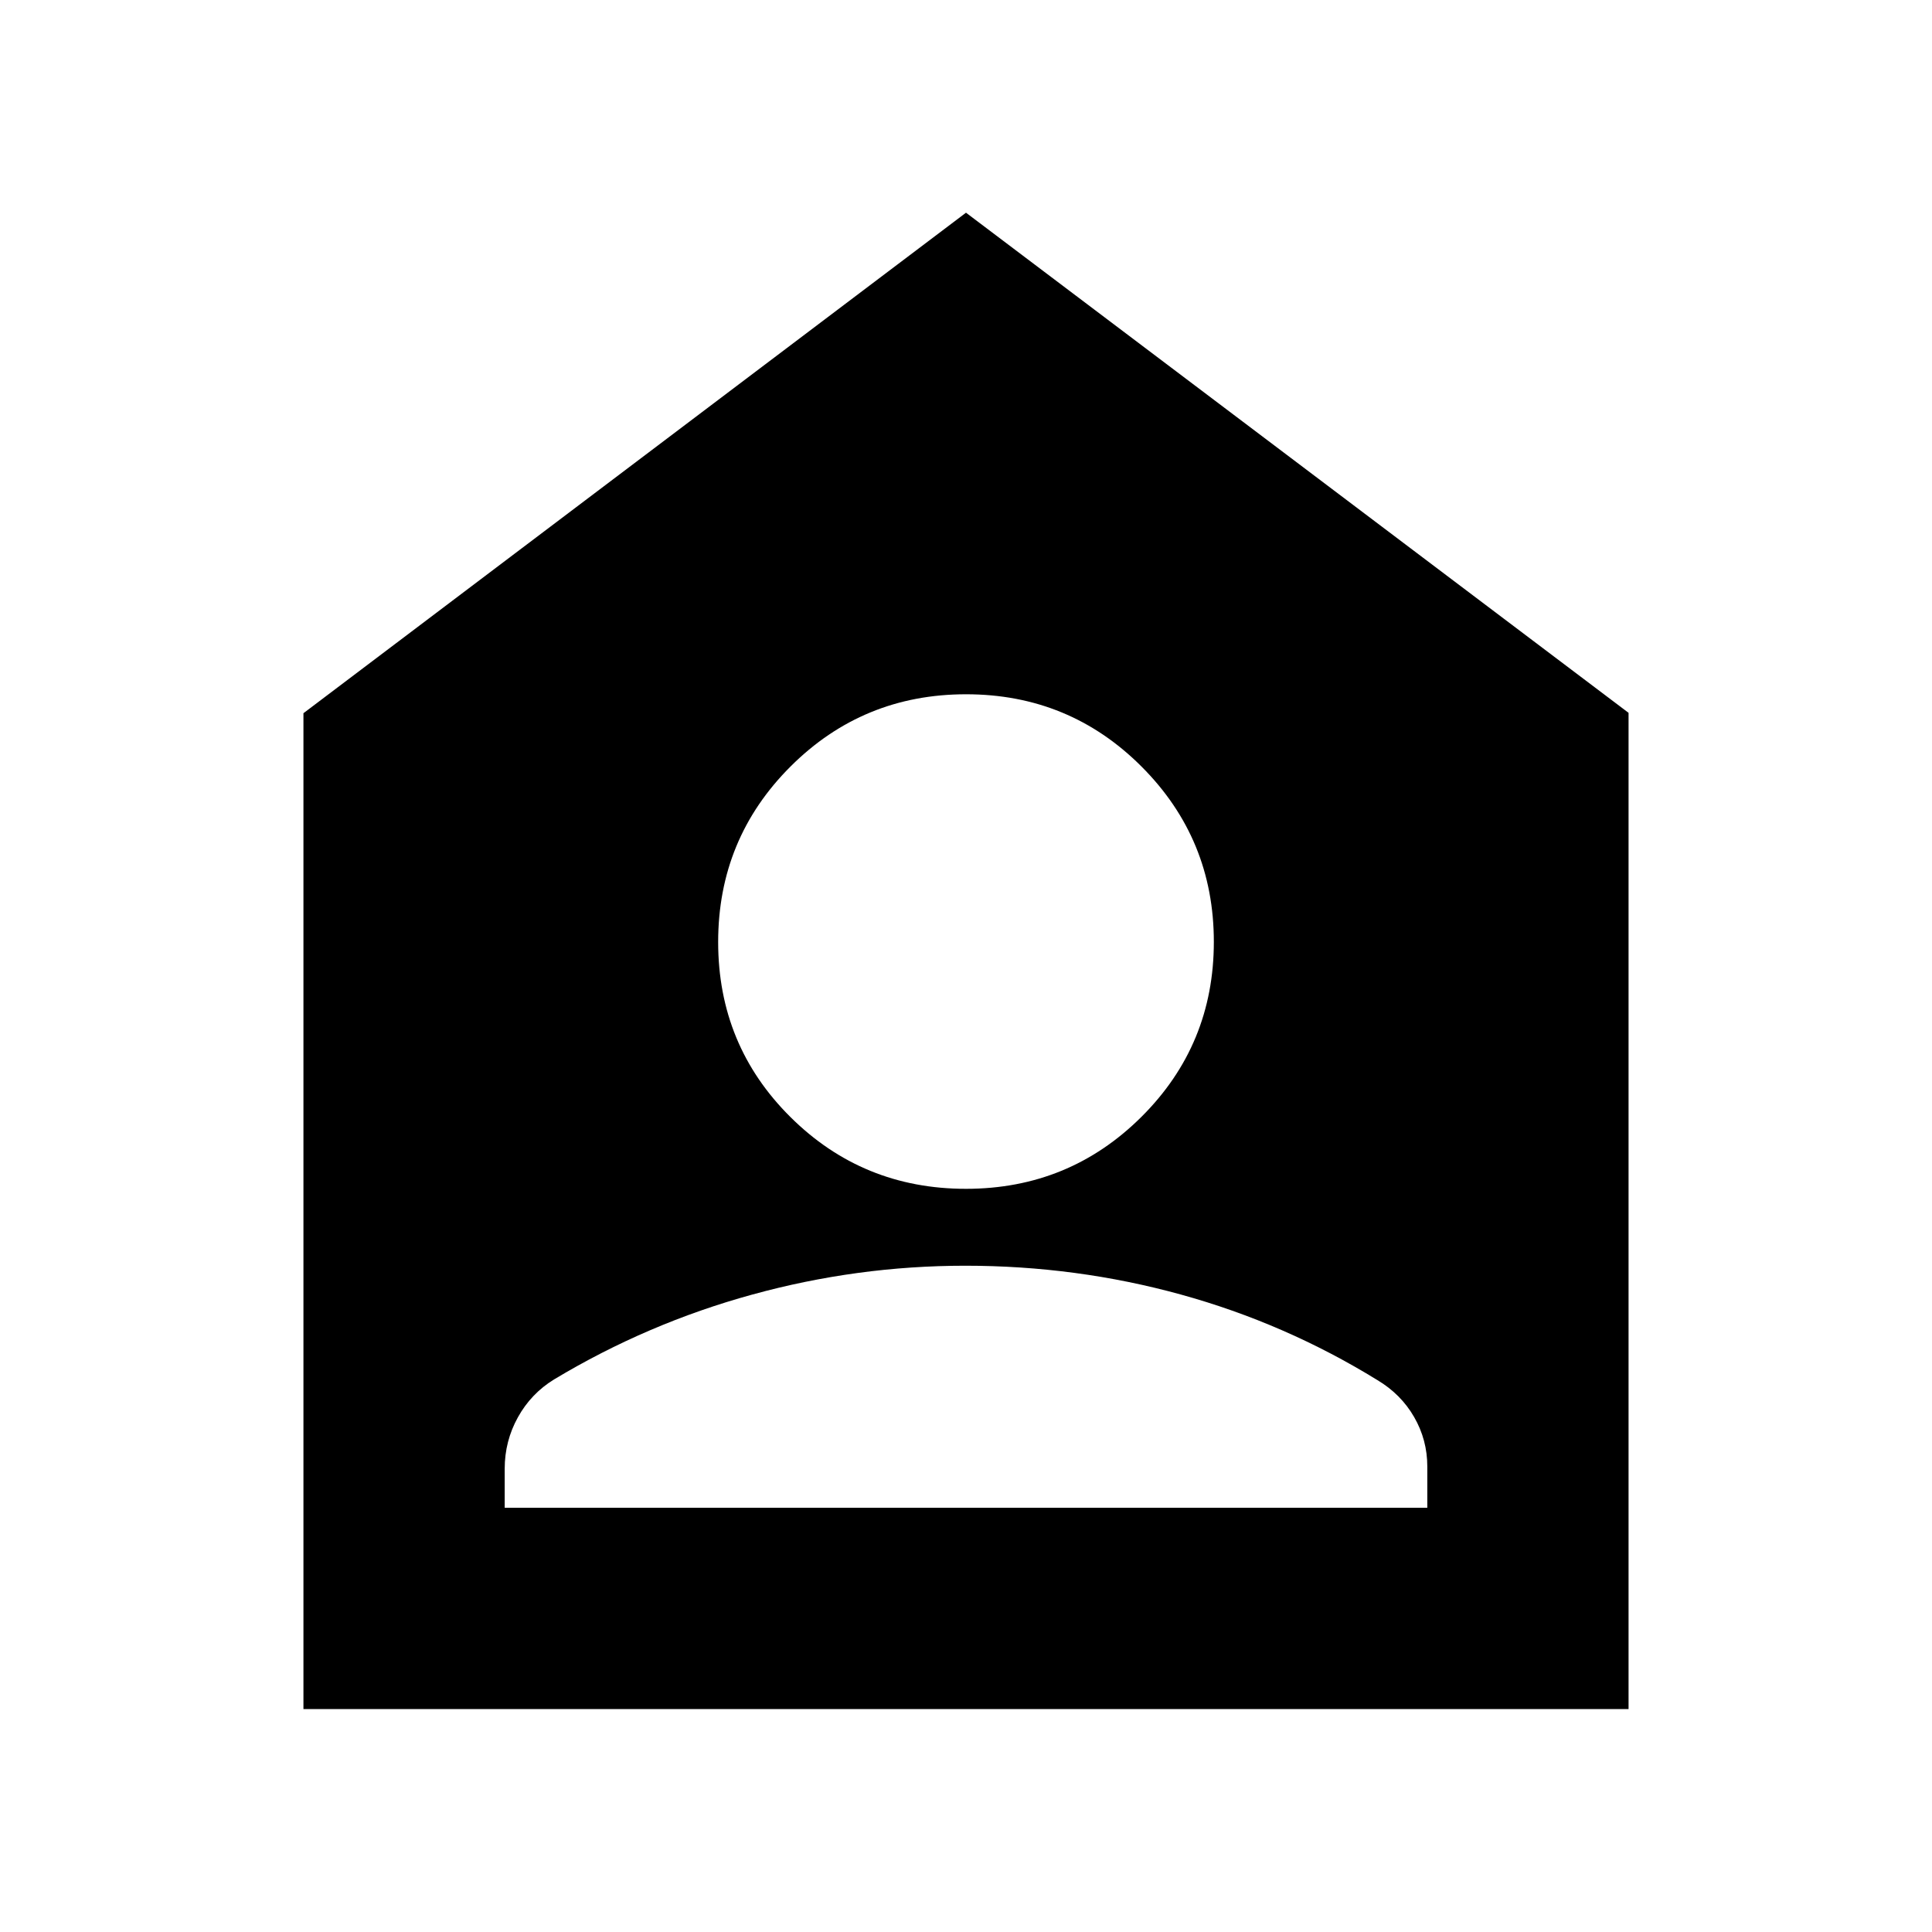 <svg xmlns="http://www.w3.org/2000/svg" height="24" viewBox="0 -960 960 960" width="24"><path d="M479.96-369.28q51.3 0 87.25-35.8 35.94-35.79 35.94-86.92t-35.91-87.08q-35.9-35.94-87.2-35.94-51.3 0-87.25 35.91-35.94 35.9-35.94 87.2 0 51.3 35.91 86.96 35.9 35.67 87.2 35.67Zm-229.18 158.5h458.44v-20.5q0-13.24-6.54-24.59-6.53-11.35-18.23-18.35-45.88-28.26-97.75-42.55-51.88-14.3-107.08-14.3-53.73 0-105.86 14.34-52.14 14.33-98.41 42.14-11.44 7-18 18.82-6.57 11.83-6.57 25.62v19.37Zm-100 100v-494.83L480-854.31 809.22-605.8v495.02H150.78Z"/></svg>